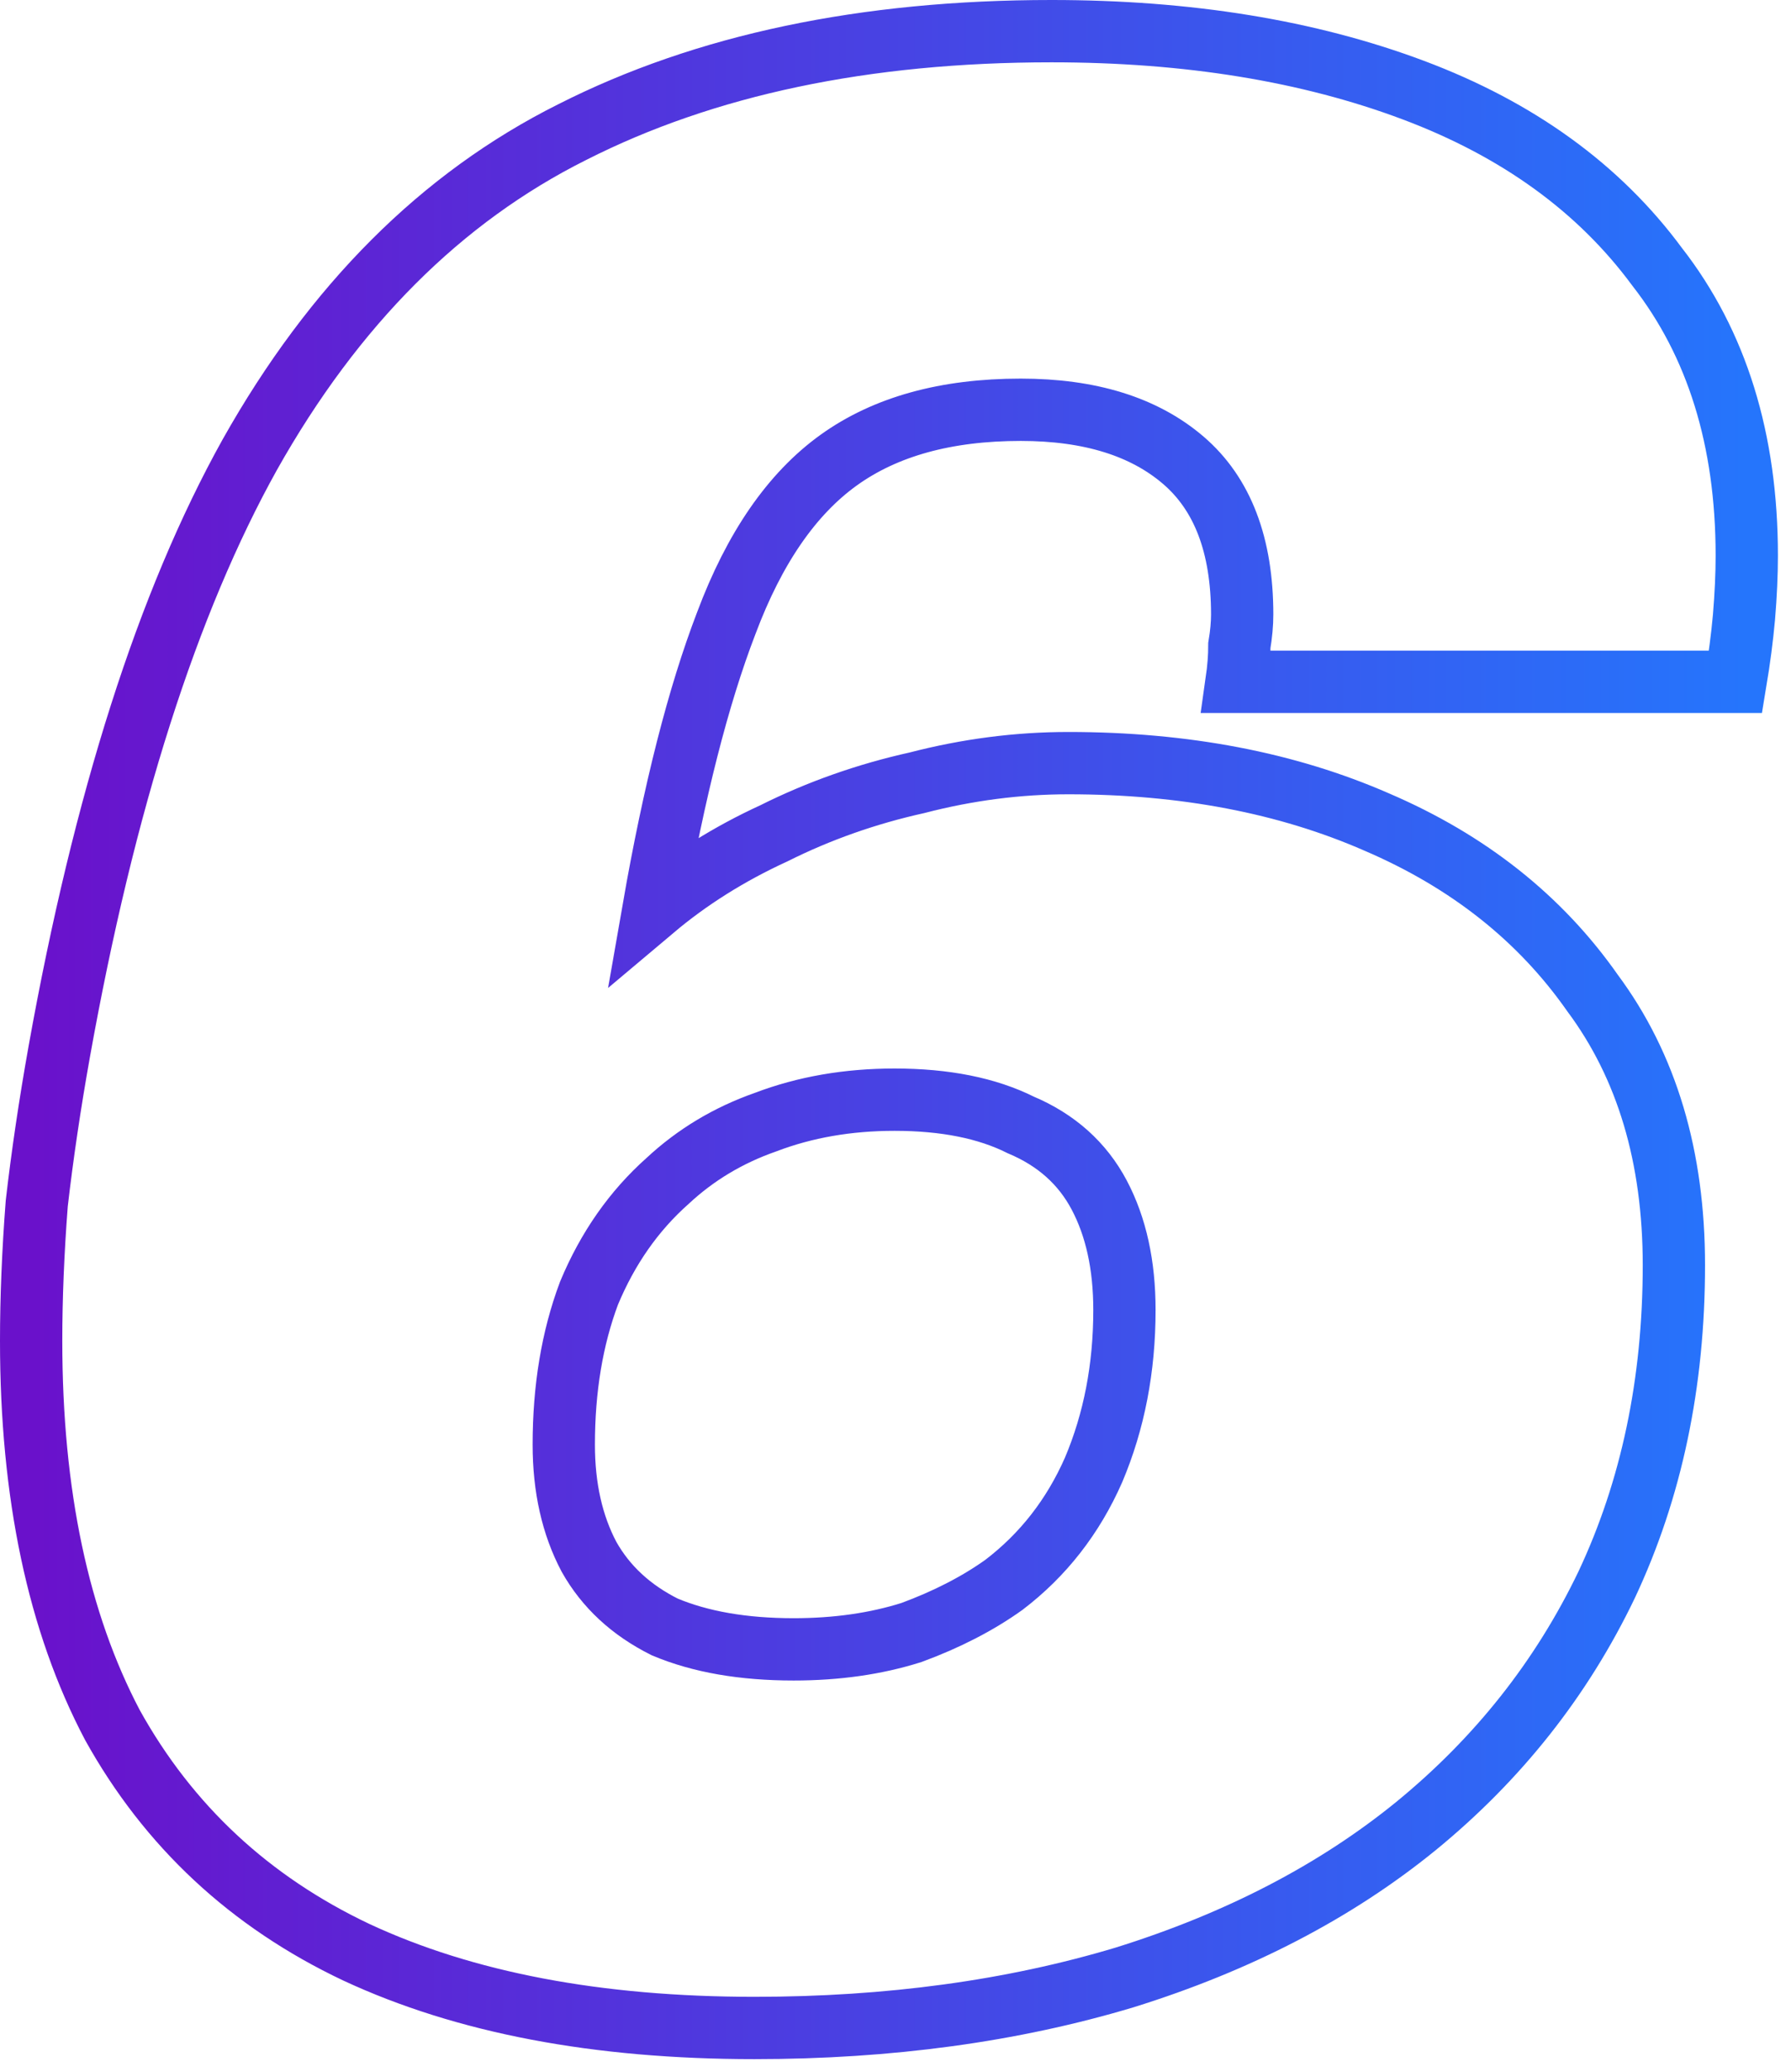 <svg xmlns="http://www.w3.org/2000/svg" width="115" height="133" viewBox="0 0 115 133" fill="none"><path d="M48.44 130.16C38.36 130.16 29.84 128.54 22.88 125.3C16.04 122.06 10.82 117.2 7.22 110.72C3.74 104.12 2 95.9 2 86.06C2 83.3 2.12 80.36 2.36 77.24C2.72 74.12 3.2 70.88 3.8 67.52C6.68 51.44 10.76 38.66 16.04 29.18C21.44 19.58 28.34 12.68 36.74 8.48C45.26 4.16 55.52 2 67.52 2C76.28 2 84.02 3.26 90.74 5.78C97.46 8.3 102.68 12.08 106.4 17.12C110.24 22.04 112.16 28.22 112.16 35.66C112.16 36.86 112.1 38.18 111.98 39.62C111.86 40.94 111.68 42.32 111.44 43.76H79.4C79.52 42.92 79.58 42.14 79.58 41.42C79.7 40.7 79.76 40.04 79.76 39.44C79.76 35 78.5 31.7 75.98 29.54C73.46 27.38 69.98 26.3 65.54 26.3C60.74 26.3 56.84 27.38 53.84 29.54C50.84 31.7 48.44 35.18 46.64 39.98C44.84 44.66 43.28 50.78 41.96 58.34C44.24 56.42 46.82 54.8 49.7 53.48C52.58 52.04 55.64 50.96 58.88 50.24C62.12 49.4 65.36 48.98 68.6 48.98C76.04 48.98 82.64 50.24 88.4 52.76C94.28 55.28 98.9 58.94 102.26 63.74C105.74 68.42 107.48 74.24 107.48 81.2C107.48 88.76 106.04 95.6 103.16 101.72C100.28 107.72 96.2 112.88 90.92 117.2C85.76 121.4 79.52 124.64 72.2 126.92C65 129.08 57.08 130.16 48.44 130.16ZM50.96 105.86C53.72 105.86 56.24 105.5 58.52 104.78C60.8 103.94 62.78 102.92 64.46 101.72C66.98 99.8 68.9 97.34 70.22 94.34C71.54 91.22 72.2 87.8 72.2 84.08C72.2 81.2 71.66 78.74 70.58 76.7C69.5 74.66 67.82 73.16 65.54 72.2C63.38 71.12 60.68 70.58 57.44 70.58C54.44 70.58 51.68 71.06 49.16 72.02C46.76 72.86 44.66 74.12 42.86 75.8C40.7 77.72 39.02 80.12 37.82 83C36.74 85.88 36.2 89.12 36.2 92.72C36.2 95.48 36.74 97.88 37.82 99.92C38.9 101.84 40.52 103.34 42.68 104.42C44.96 105.38 47.72 105.86 50.96 105.86Z" stroke="url(#paint0_linear_11984_69831)" stroke-width="4"/><defs><linearGradient id="paint0_linear_11984_69831" x1="2" y1="66.08" x2="112.16" y2="66.08" gradientUnits="userSpaceOnUse"><stop stop-color="#6A11CB"/><stop offset="1" stop-color="#2575FC"/></linearGradient></defs></svg>